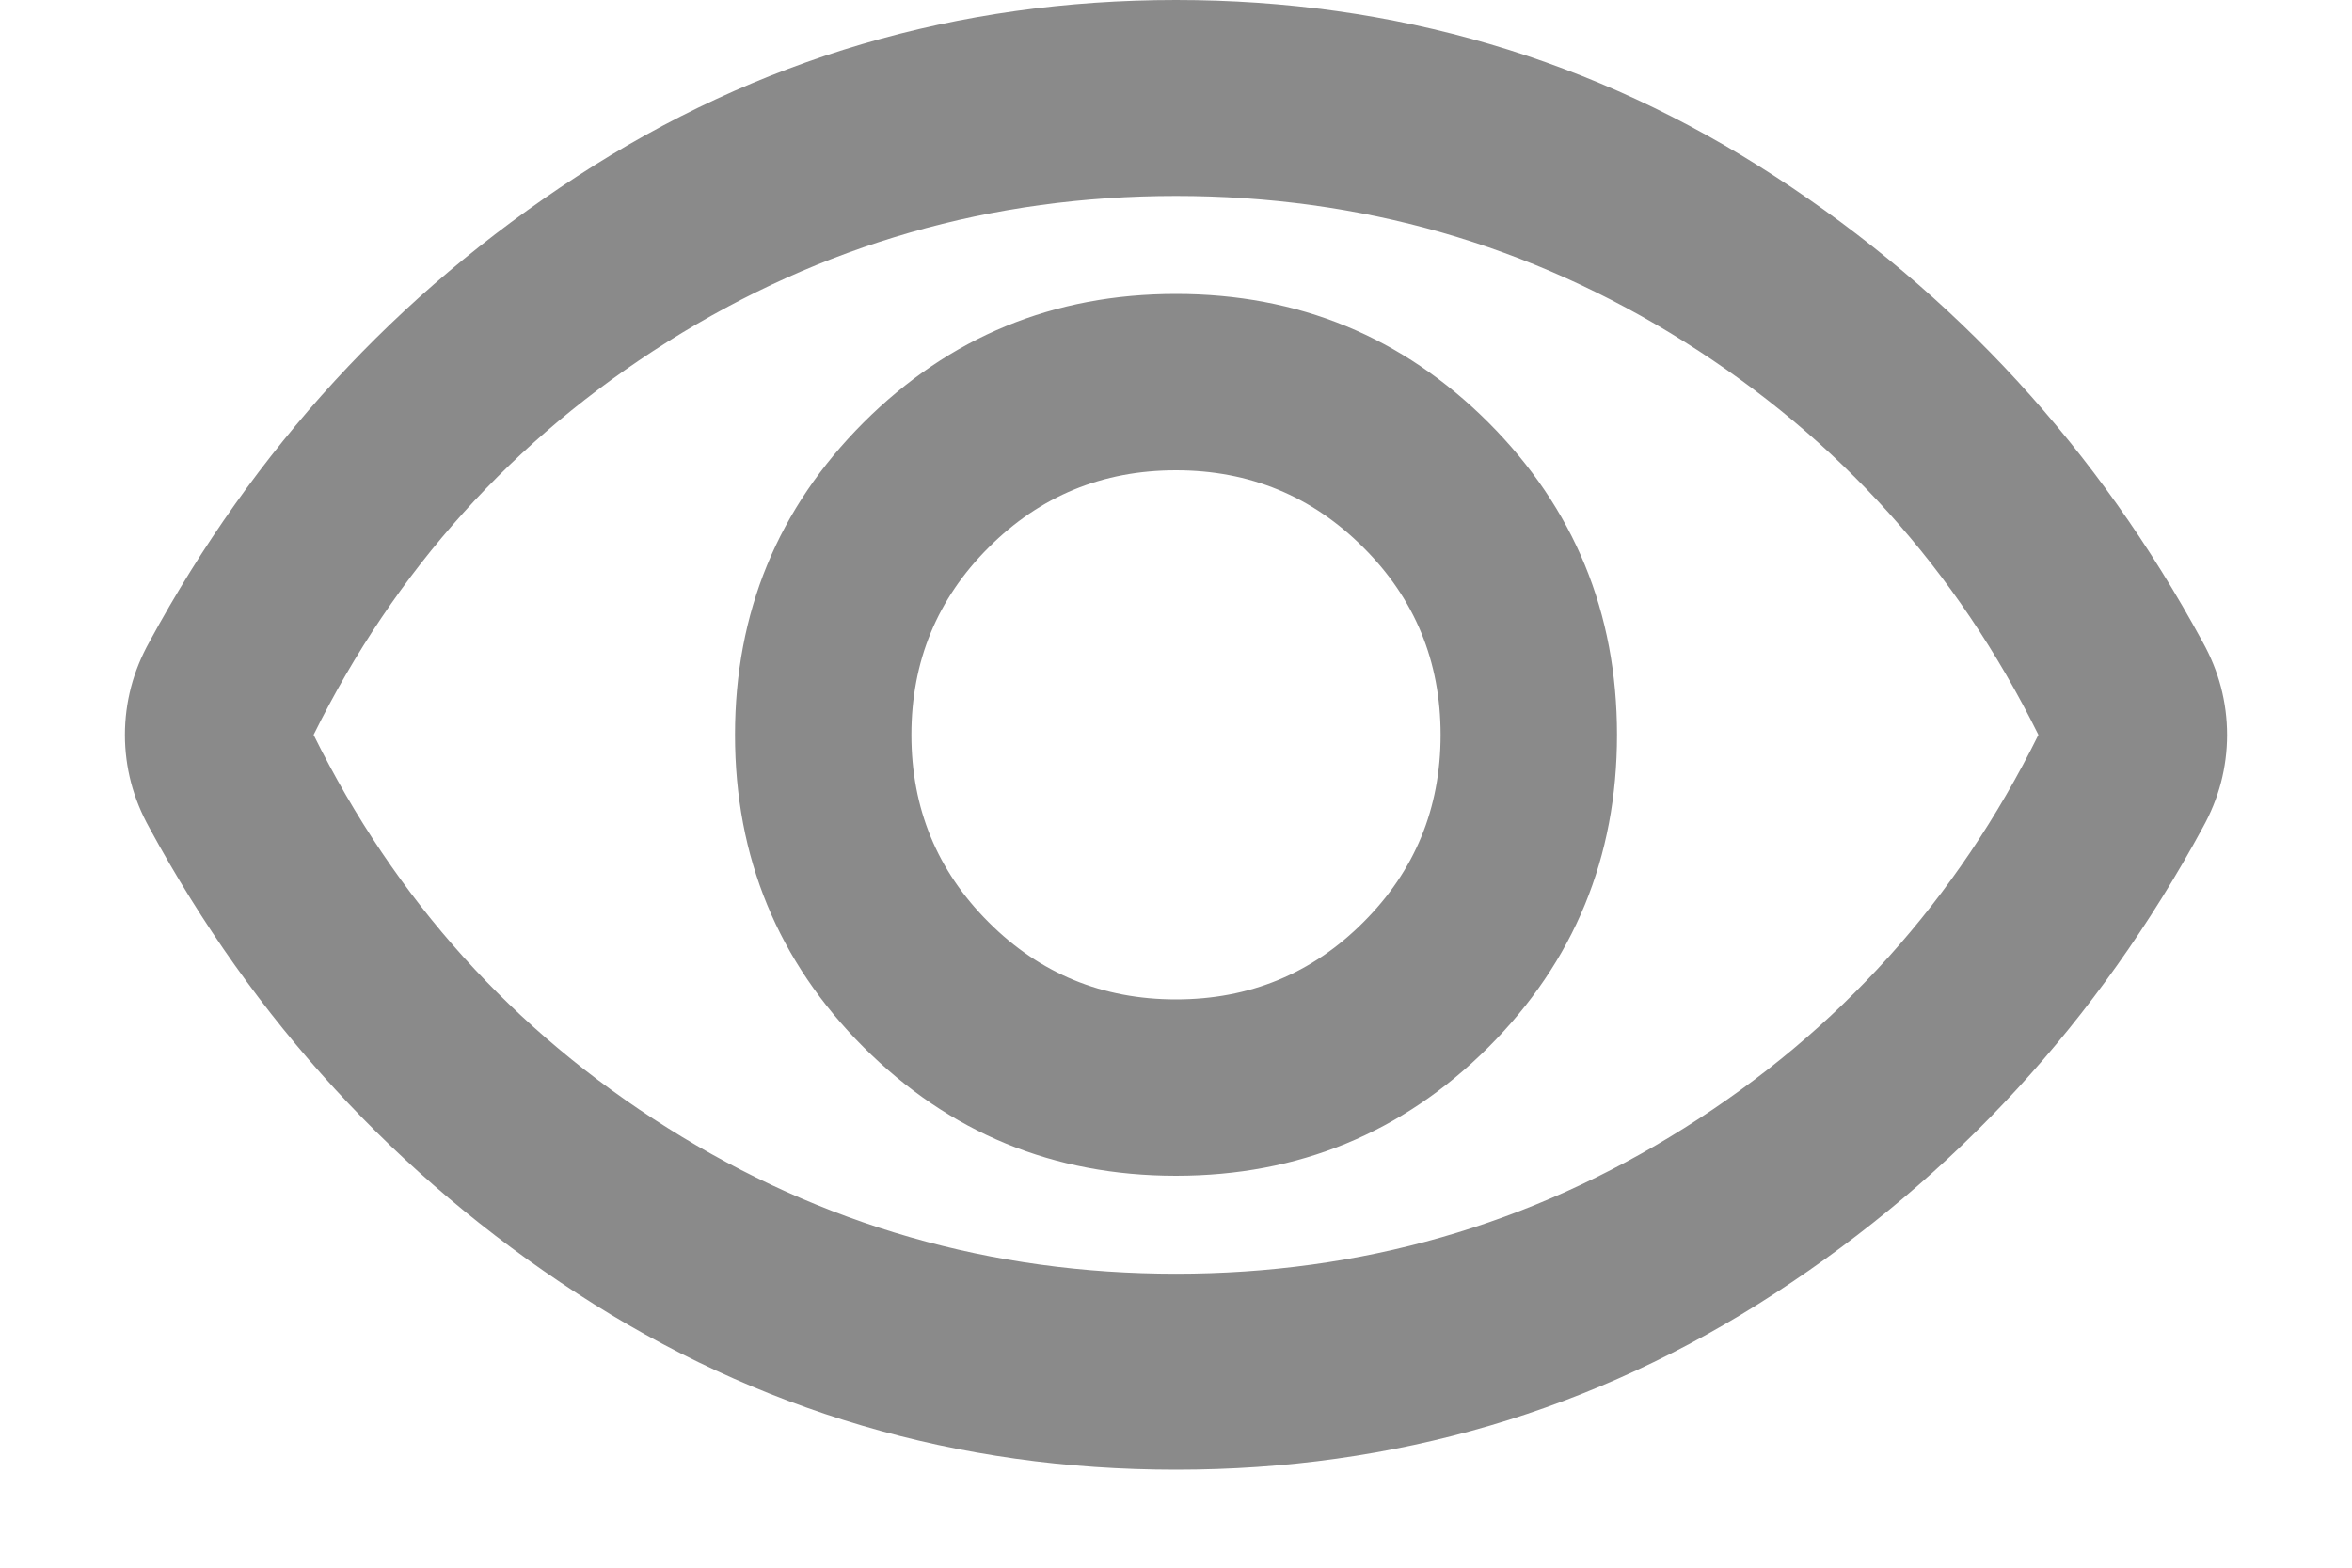 <svg width="18" height="12" viewBox="0 0 18 12" fill="none" xmlns="http://www.w3.org/2000/svg">
<path d="M9 9C9.937 9 10.734 8.672 11.391 8.016C12.047 7.359 12.375 6.562 12.375 5.625C12.375 4.688 12.047 3.891 11.391 3.234C10.734 2.578 9.937 2.25 9 2.25C8.062 2.25 7.266 2.578 6.609 3.234C5.953 3.891 5.625 4.688 5.625 5.625C5.625 6.562 5.953 7.359 6.609 8.016C7.266 8.672 8.062 9 9 9ZM9 7.65C8.437 7.65 7.959 7.453 7.566 7.059C7.172 6.666 6.975 6.188 6.975 5.625C6.975 5.062 7.172 4.584 7.566 4.191C7.959 3.797 8.437 3.6 9 3.6C9.562 3.6 10.041 3.797 10.434 4.191C10.828 4.584 11.025 5.062 11.025 5.625C11.025 6.188 10.828 6.666 10.434 7.059C10.041 7.453 9.562 7.65 9 7.65ZM9 11.25C7.325 11.25 5.797 10.8 4.416 9.9C3.034 9 1.944 7.812 1.144 6.338C1.081 6.225 1.034 6.109 1.003 5.991C0.972 5.872 0.956 5.75 0.956 5.625C0.956 5.5 0.972 5.378 1.003 5.259C1.034 5.141 1.081 5.025 1.144 4.912C1.944 3.438 3.034 2.25 4.416 1.35C5.797 0.45 7.325 0 9 0C10.675 0 12.203 0.45 13.584 1.35C14.966 2.25 16.056 3.438 16.856 4.912C16.919 5.025 16.966 5.141 16.997 5.259C17.028 5.378 17.044 5.5 17.044 5.625C17.044 5.75 17.028 5.872 16.997 5.991C16.966 6.109 16.919 6.225 16.856 6.338C16.056 7.812 14.966 9 13.584 9.9C12.203 10.8 10.675 11.25 9 11.25ZM9 9.75C10.412 9.75 11.709 9.378 12.891 8.634C14.072 7.891 14.975 6.888 15.6 5.625C14.975 4.362 14.072 3.359 12.891 2.616C11.709 1.872 10.412 1.5 9 1.5C7.587 1.5 6.291 1.872 5.109 2.616C3.928 3.359 3.025 4.362 2.4 5.625C3.025 6.888 3.928 7.891 5.109 8.634C6.291 9.378 7.587 9.75 9 9.75Z" fill="#8A8A8A"/>
</svg>
